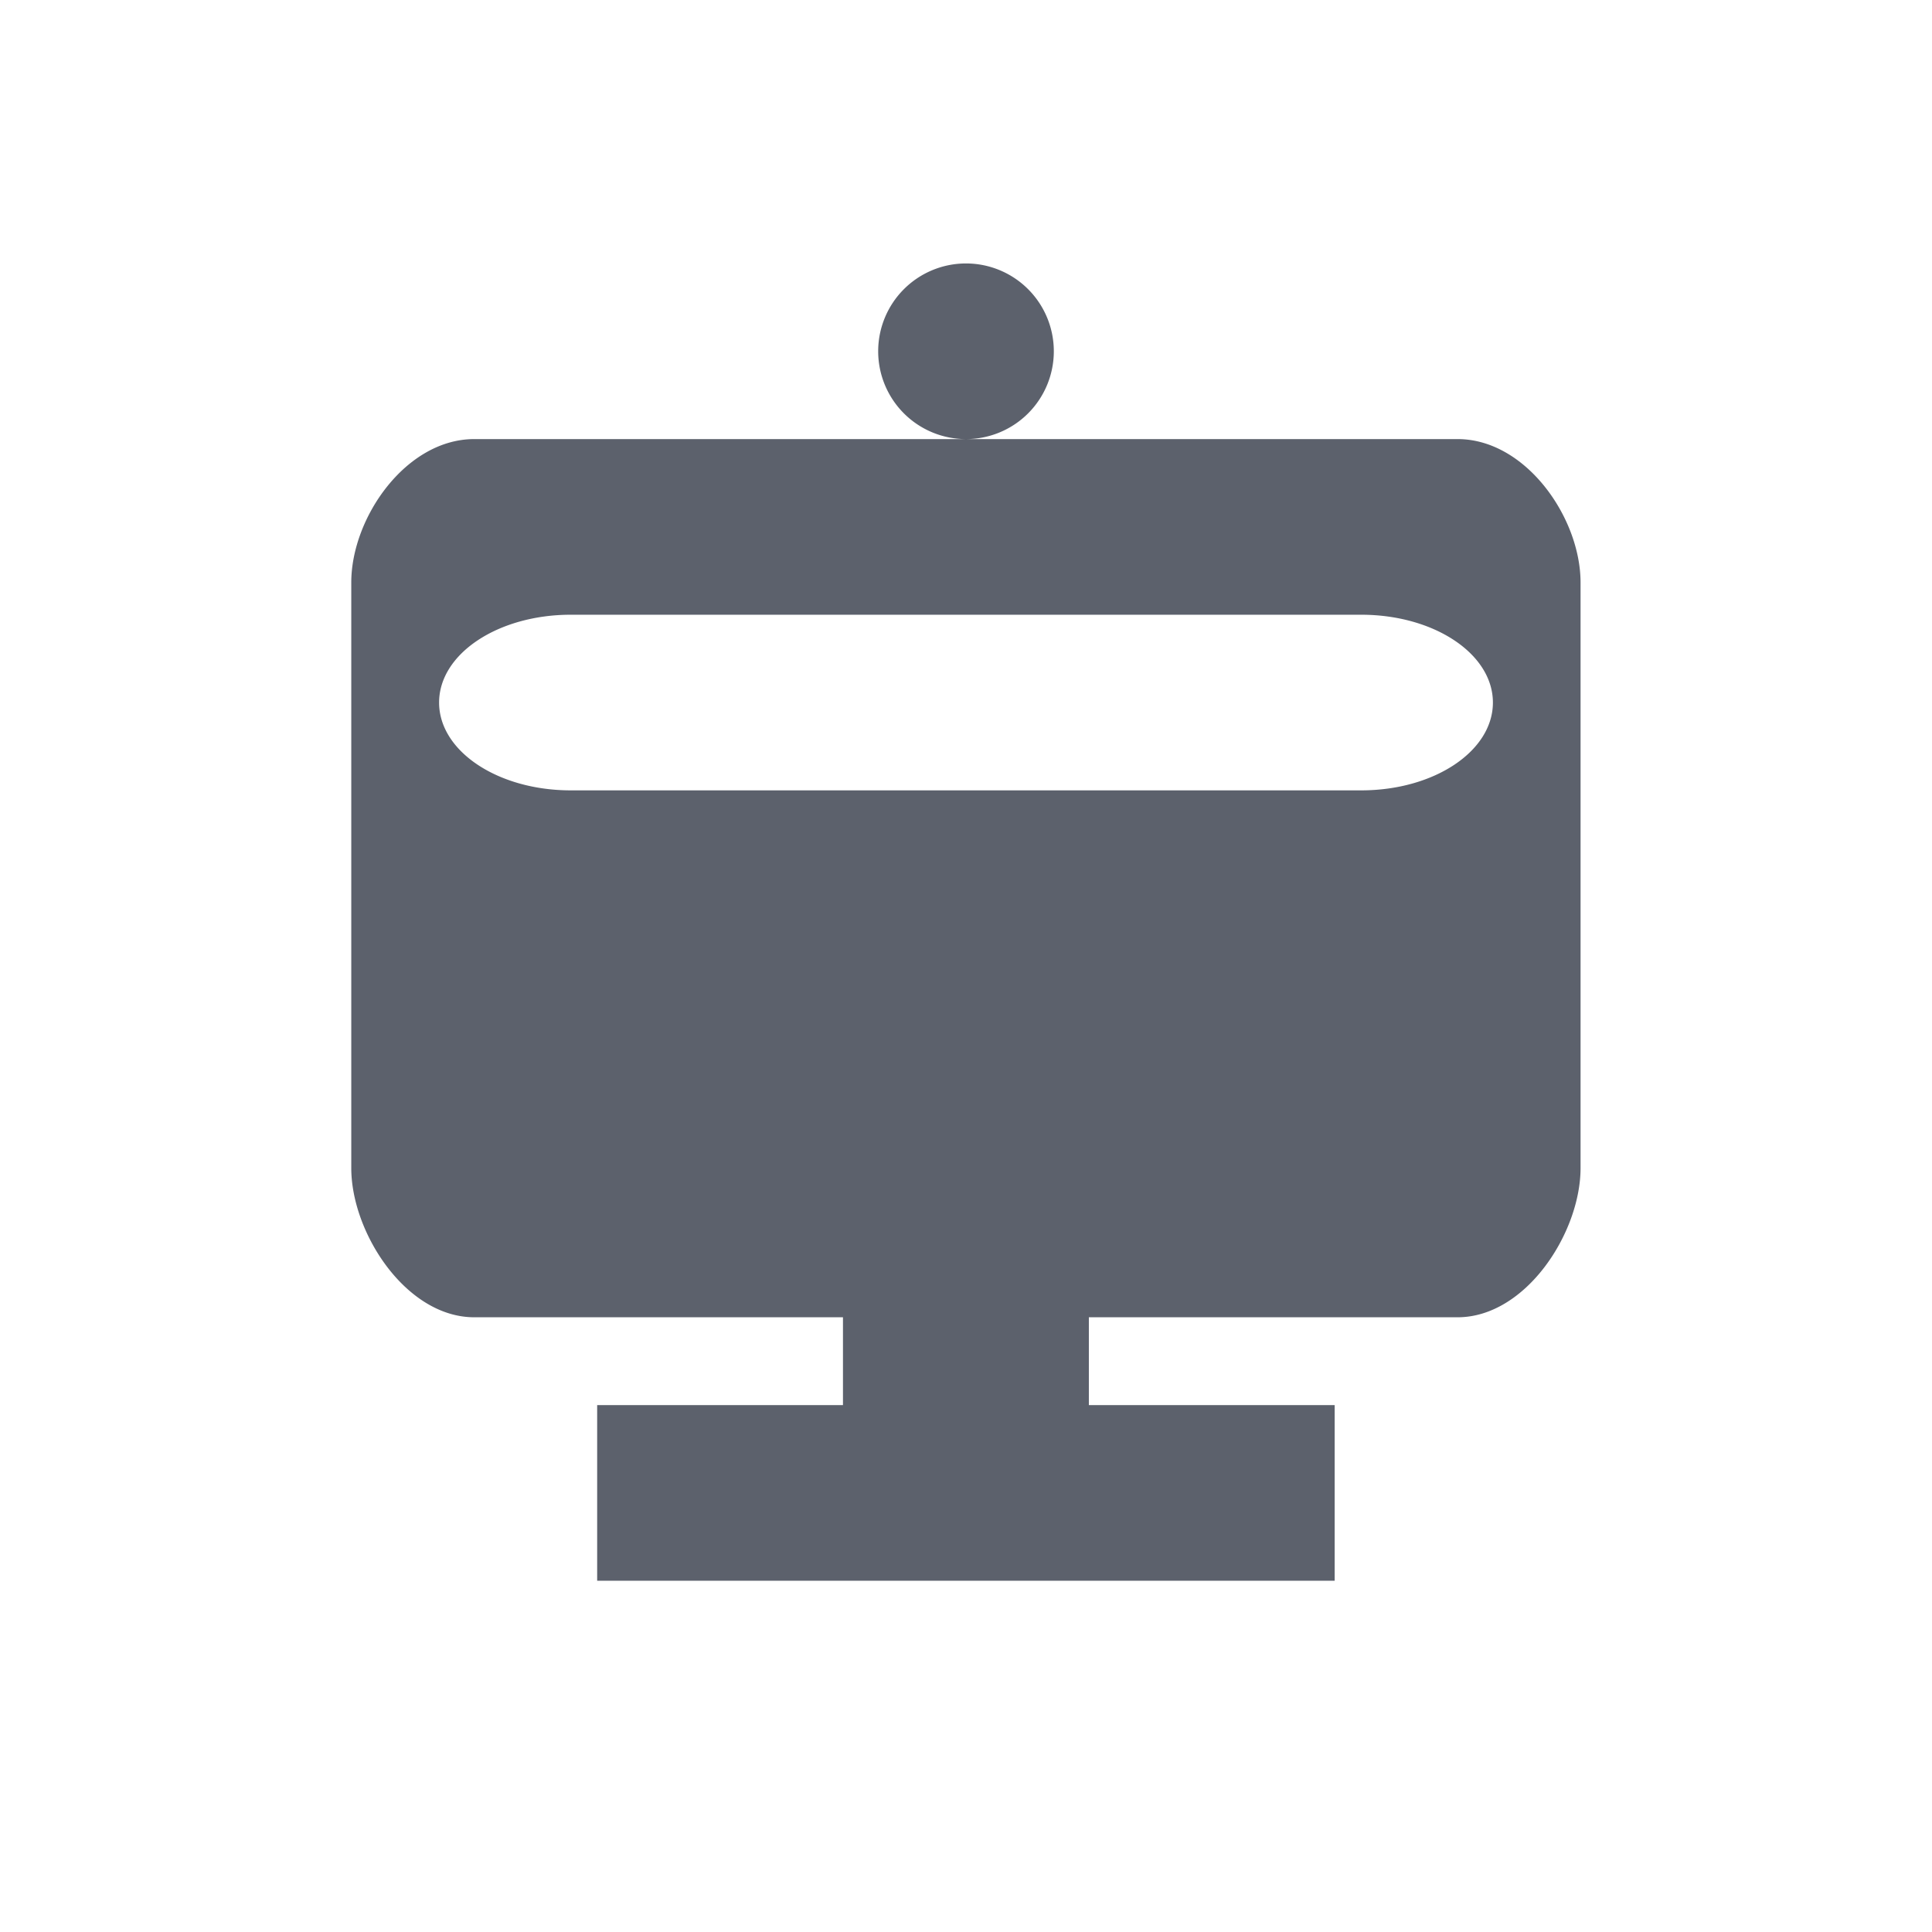 <svg height="22" viewBox="0 0 22 22" width="22" xmlns="http://www.w3.org/2000/svg"><path d="m8 0a1 1 0 0 0 -1 1 1 1 0 0 0 1 1 1 1 0 0 0 1-1 1 1 0 0 0 -1-1zm0 2h-5.6c-.776 0-1.4.894-1.4 1.633v6.668c0 .738.625 1.699 1.4 1.699h4.199v1h-2.799v2h8.398v-2h-2.799v-1h4.199c.775 0 1.4-.961 1.4-1.699v-6.668c0-.739-.625-1.633-1.4-1.633zm-4.5 2h9c .831 0 1.5.446 1.5 1s-.669 1-1.5 1h-9c-.831 0-1.5-.446-1.5-1s .669-1 1.5-1z" fill="#5c616c" transform="translate(3 3)"/></svg>